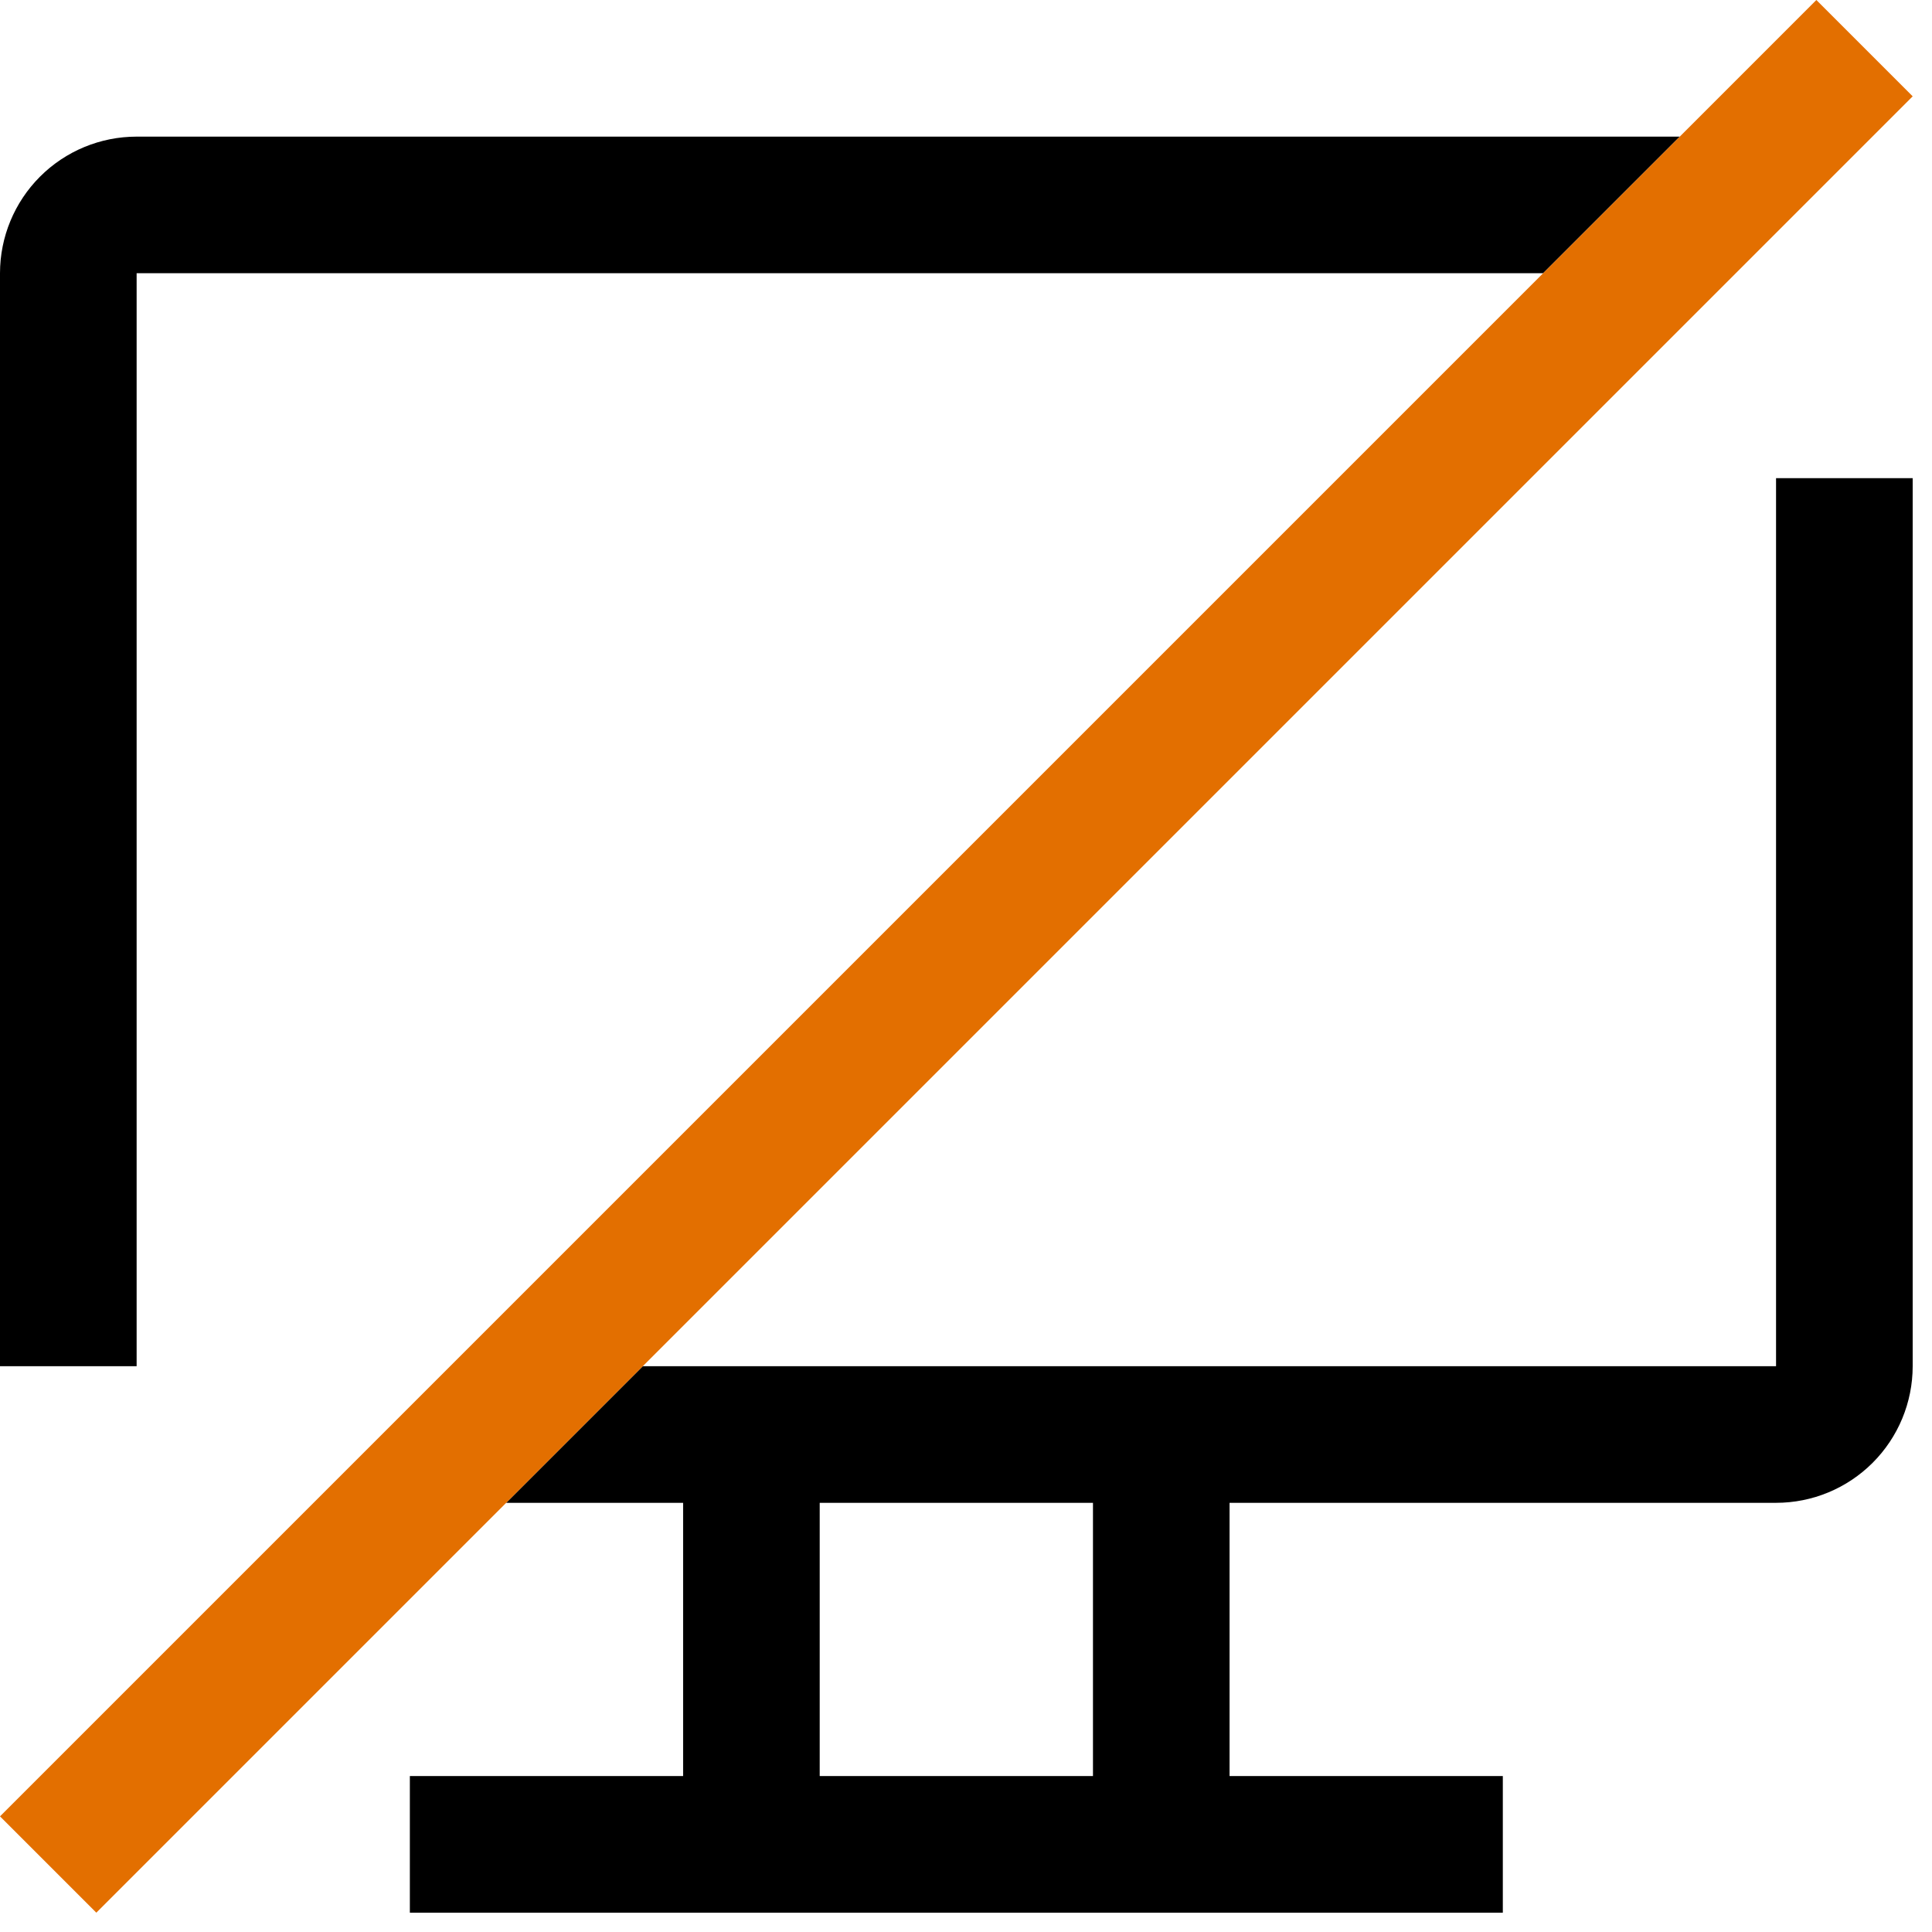 <svg width="50" height="50" viewBox="0 0 50 50" fill="none" xmlns="http://www.w3.org/2000/svg">
<path fill-rule="evenodd" clip-rule="evenodd" d="M16.636 35.357H45.964V12.375H49.5V35.357C49.5 36.295 49.127 37.194 48.464 37.857C47.801 38.52 46.902 38.893 45.964 38.893H31.821V45.964H38.893V49.5H10.607V45.964H17.679V38.893H13.1L16.636 35.357ZM3.536 3.536H43.472L39.936 7.071H3.536V35.357H0V7.071C0 6.134 0.373 5.234 1.036 4.571C1.699 3.908 2.598 3.536 3.536 3.536ZM21.214 45.964H28.286V38.893H21.214V45.964Z" fill="black"/>
<path d="M16.636 35.357L49.5 2.493L47.007 0L43.472 3.536L39.936 7.071L0 47.007L2.493 49.5L13.1 38.893L16.636 35.357Z" fill="#E36F00"/>
</svg>
